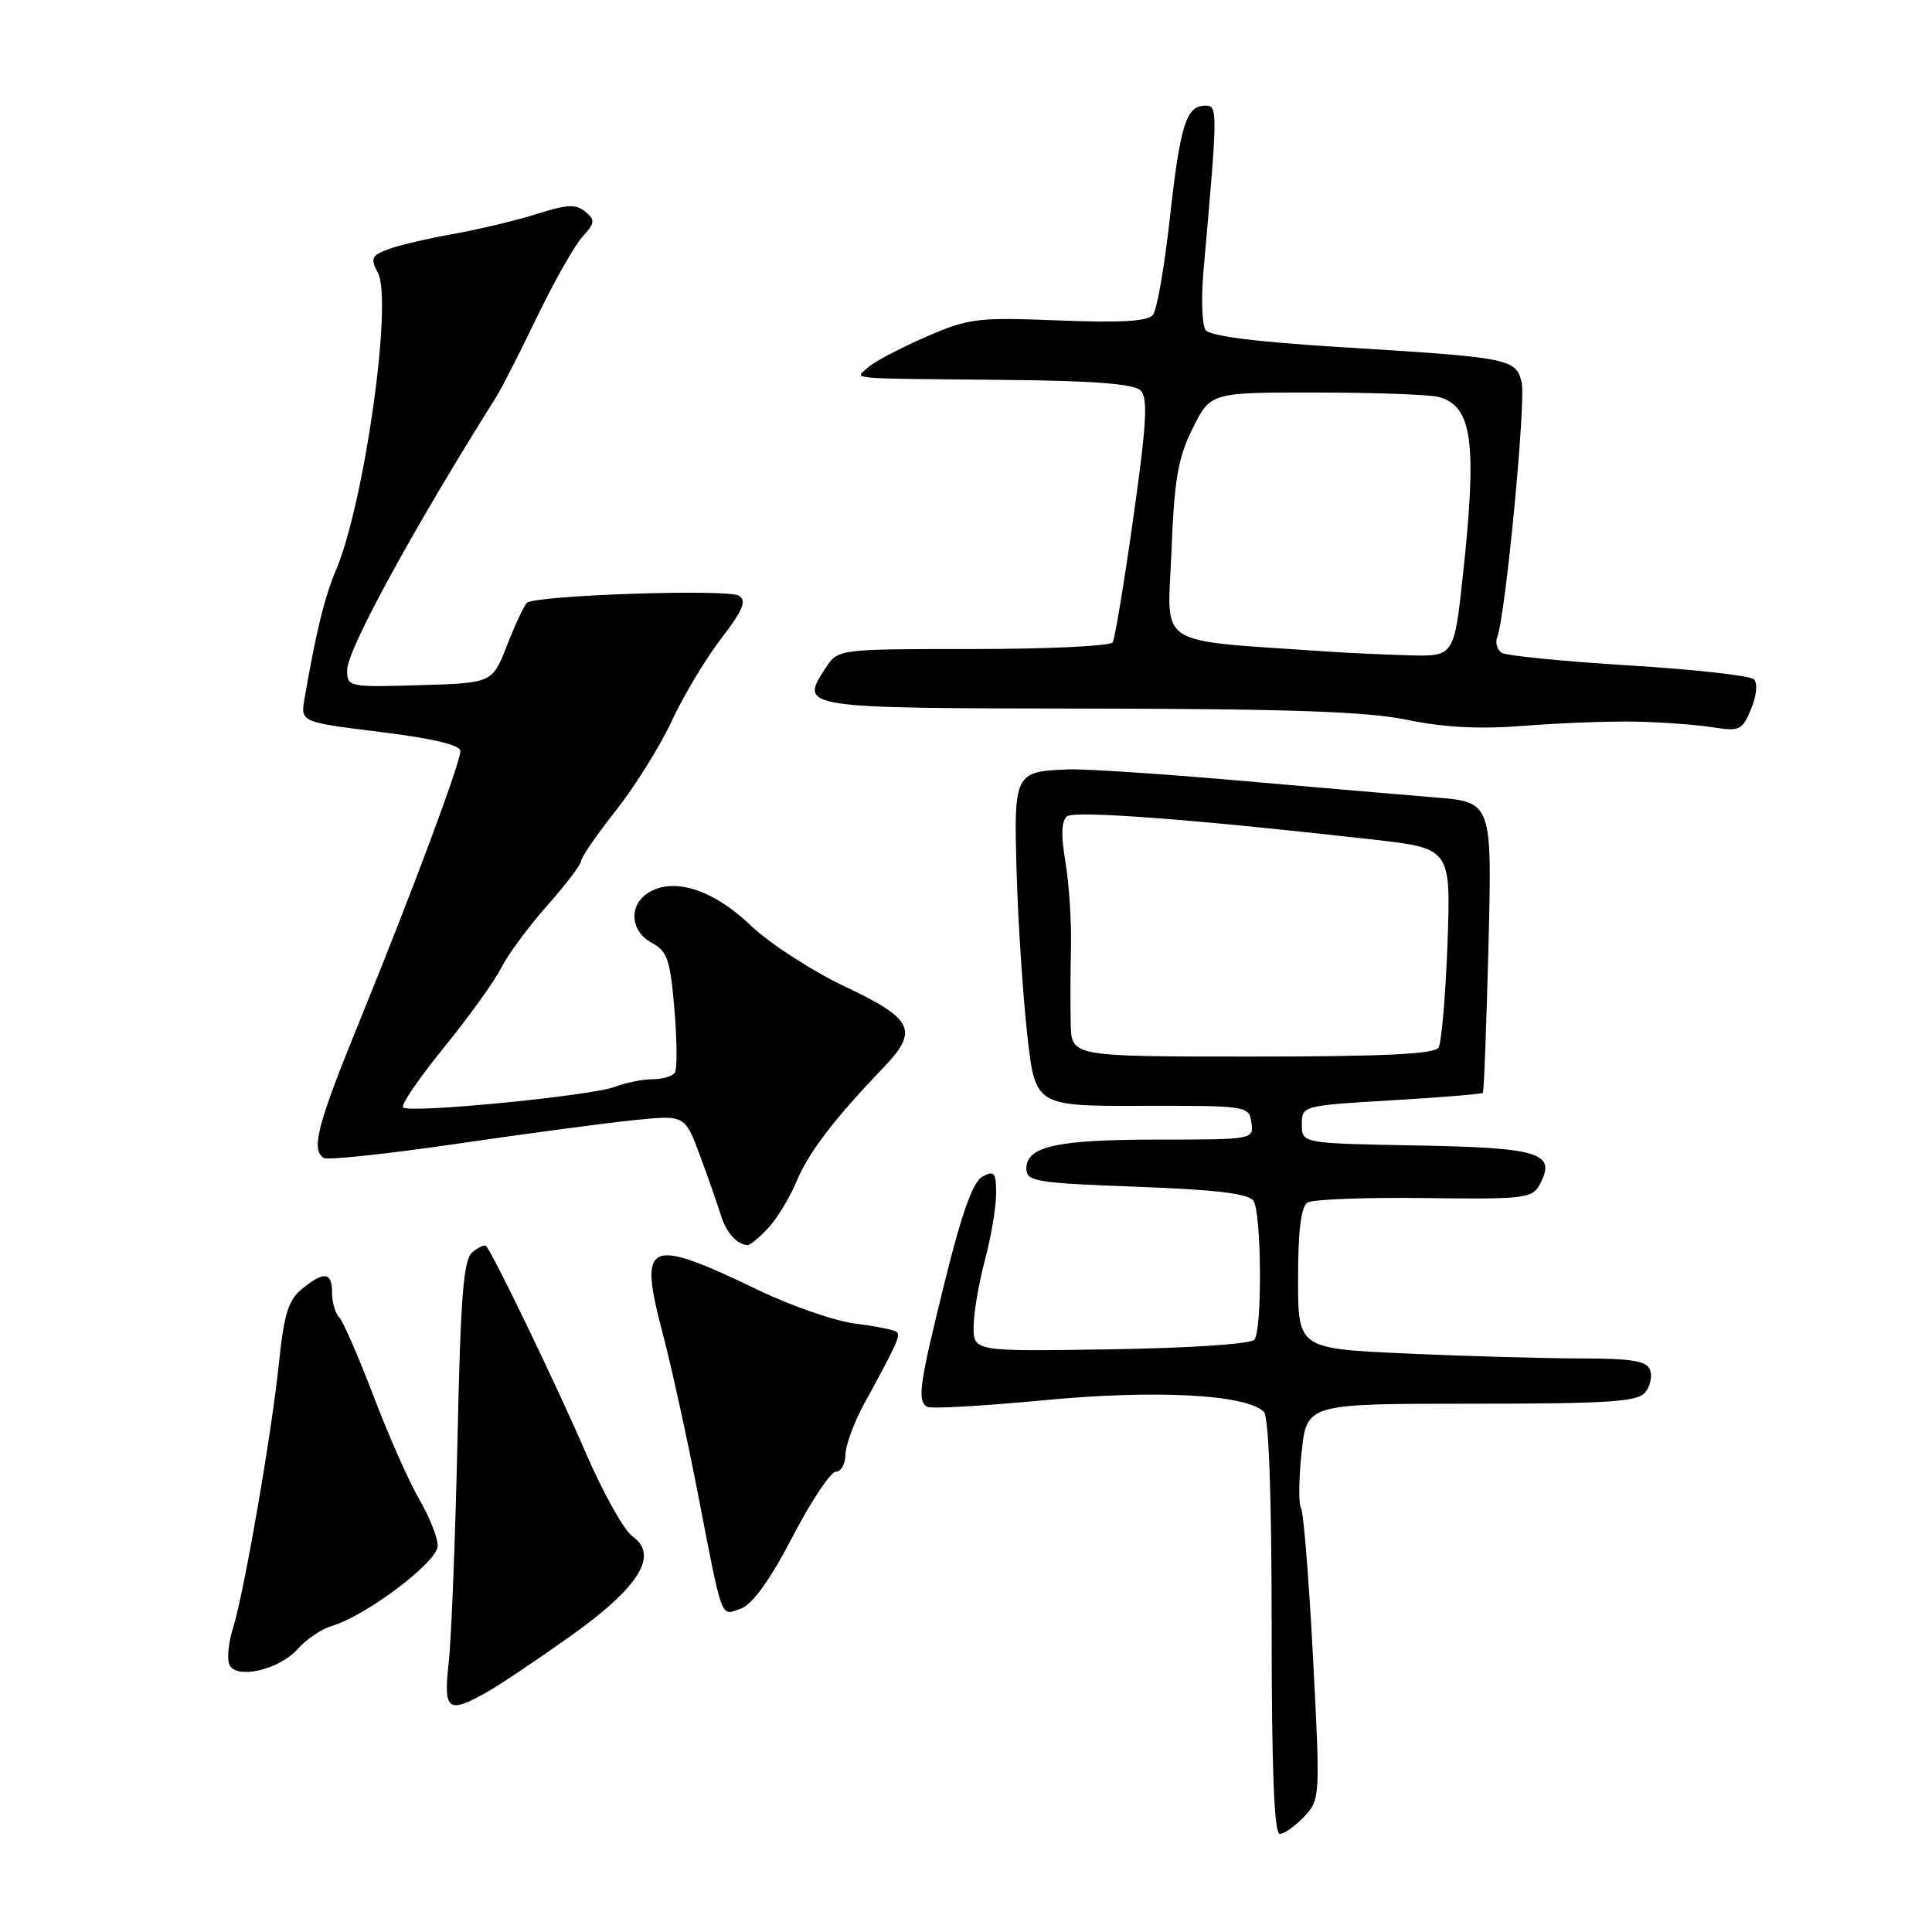 <?xml version="1.0" encoding="UTF-8" standalone="no"?>
<!DOCTYPE svg PUBLIC "-//W3C//DTD SVG 1.1//EN" "http://www.w3.org/Graphics/SVG/1.1/DTD/svg11.dtd" >
<svg xmlns="http://www.w3.org/2000/svg" xmlns:xlink="http://www.w3.org/1999/xlink" version="1.1" viewBox="0 0 256 256">
 <g >
 <path fill="currentColor"
d=" M 172.81 240.71 C 174.93 238.45 174.95 238.15 173.98 219.61 C 173.44 209.27 172.73 200.37 172.39 199.83 C 172.06 199.28 172.09 195.95 172.47 192.42 C 173.16 186.00 173.16 186.00 194.96 186.00 C 213.03 186.00 216.97 185.75 217.99 184.51 C 218.67 183.69 218.96 182.34 218.64 181.51 C 218.19 180.32 216.20 180.00 209.28 180.00 C 204.45 179.99 194.09 179.70 186.25 179.34 C 172.00 178.69 172.00 178.69 172.00 169.40 C 172.00 163.05 172.40 159.87 173.25 159.34 C 173.94 158.92 180.90 158.65 188.73 158.75 C 202.11 158.92 203.03 158.81 204.05 156.90 C 206.26 152.77 204.03 152.07 187.65 151.78 C 172.50 151.50 172.50 151.50 172.50 149.00 C 172.50 146.51 172.56 146.50 184.36 145.80 C 190.89 145.42 196.34 144.97 196.49 144.80 C 196.63 144.64 196.96 135.90 197.23 125.39 C 197.71 106.27 197.71 106.27 190.10 105.66 C 185.92 105.32 174.18 104.31 164.00 103.42 C 153.82 102.53 143.74 101.87 141.59 101.95 C 134.42 102.22 134.32 102.42 134.71 115.69 C 134.90 122.18 135.53 131.79 136.11 137.03 C 137.17 146.57 137.17 146.57 151.34 146.53 C 165.27 146.50 165.51 146.54 165.82 148.75 C 166.14 150.98 166.03 151.00 153.63 151.00 C 140.08 151.00 136.00 151.88 136.00 154.83 C 136.00 156.56 137.18 156.75 150.63 157.25 C 161.34 157.65 165.49 158.16 166.11 159.15 C 167.16 160.80 167.26 176.11 166.23 177.50 C 165.81 178.08 157.91 178.62 147.25 178.79 C 129.00 179.08 129.00 179.08 129.01 175.79 C 129.02 173.98 129.69 170.03 130.50 167.00 C 131.31 163.97 131.98 160.02 131.99 158.21 C 132.00 155.36 131.76 155.06 130.20 155.89 C 128.93 156.57 127.47 160.62 125.20 169.79 C 121.79 183.57 121.51 185.58 122.85 186.41 C 123.32 186.70 130.27 186.30 138.31 185.54 C 153.11 184.12 165.16 184.76 167.48 187.08 C 168.12 187.73 168.50 198.20 168.50 215.55 C 168.50 234.47 168.83 243.00 169.58 243.00 C 170.17 243.00 171.62 241.97 172.81 240.71 Z  M 64.53 224.21 C 66.20 223.27 71.15 219.95 75.53 216.84 C 84.68 210.34 87.35 206.06 83.81 203.58 C 82.69 202.80 79.87 197.74 77.54 192.33 C 73.75 183.55 65.34 166.13 64.41 165.11 C 64.21 164.89 63.39 165.26 62.59 165.93 C 61.41 166.90 61.03 171.74 60.62 190.82 C 60.33 203.84 59.81 217.09 59.46 220.25 C 58.74 226.69 59.32 227.15 64.53 224.21 Z  M 39.50 218.45 C 40.60 217.20 42.61 215.85 43.96 215.45 C 48.50 214.12 58.00 206.95 58.00 204.84 C 58.00 203.75 56.90 200.98 55.56 198.68 C 54.21 196.38 51.49 190.22 49.50 185.00 C 47.51 179.78 45.46 175.07 44.94 174.55 C 44.42 174.03 44.00 172.57 44.00 171.30 C 44.00 168.53 42.96 168.40 40.01 170.79 C 38.22 172.24 37.63 174.14 36.97 180.54 C 35.99 190.00 32.33 211.14 30.86 215.79 C 30.29 217.60 30.07 219.73 30.37 220.52 C 31.17 222.61 37.01 221.29 39.50 218.45 Z  M 105.00 203.66 C 107.47 198.91 110.06 195.02 110.75 195.01 C 111.44 195.01 112.01 193.99 112.03 192.75 C 112.04 191.51 113.16 188.47 114.51 186.00 C 118.87 178.03 119.33 177.00 118.83 176.50 C 118.56 176.23 116.13 175.74 113.42 175.40 C 110.71 175.07 104.90 173.07 100.50 170.95 C 85.69 163.83 84.56 164.35 87.83 176.75 C 88.95 181.01 91.05 190.57 92.49 198.00 C 95.80 215.07 95.45 214.14 98.21 213.13 C 99.71 212.58 102.05 209.33 105.00 203.66 Z  M 101.78 162.74 C 102.95 161.49 104.65 158.68 105.57 156.49 C 107.15 152.70 110.55 148.25 117.07 141.45 C 121.77 136.55 121.05 135.02 111.96 130.72 C 107.57 128.64 101.93 124.98 99.43 122.59 C 94.51 117.87 89.25 116.20 85.91 118.29 C 83.27 119.94 83.51 123.40 86.36 124.93 C 88.42 126.02 88.81 127.17 89.36 133.70 C 89.71 137.83 89.74 141.61 89.44 142.10 C 89.13 142.60 87.81 143.00 86.51 143.00 C 85.20 143.00 82.93 143.46 81.47 144.01 C 78.30 145.22 54.22 147.56 53.41 146.74 C 53.09 146.43 55.52 142.87 58.80 138.83 C 62.08 134.80 65.51 130.04 66.41 128.26 C 67.30 126.48 70.06 122.75 72.52 119.98 C 74.98 117.20 77.00 114.55 77.00 114.09 C 77.00 113.62 79.08 110.60 81.63 107.37 C 84.17 104.14 87.50 98.80 89.03 95.50 C 90.56 92.20 93.49 87.31 95.54 84.64 C 98.46 80.83 98.97 79.60 97.89 78.93 C 96.40 78.01 70.92 78.87 69.82 79.88 C 69.45 80.22 68.26 82.75 67.19 85.50 C 65.24 90.50 65.24 90.50 55.62 90.79 C 46.17 91.07 46.00 91.03 46.00 88.78 C 46.00 86.10 54.70 70.17 65.81 52.50 C 66.50 51.40 68.90 46.67 71.16 42.00 C 73.41 37.33 76.11 32.56 77.16 31.40 C 78.85 29.54 78.89 29.16 77.55 28.04 C 76.33 27.03 75.12 27.08 71.27 28.31 C 68.65 29.15 63.65 30.35 60.17 30.98 C 56.68 31.60 52.73 32.53 51.38 33.05 C 49.23 33.86 49.06 34.25 50.07 36.14 C 52.07 39.86 48.28 66.68 44.51 75.57 C 43.00 79.13 41.85 83.85 40.35 92.59 C 39.82 95.68 39.82 95.68 50.41 96.99 C 57.31 97.84 61.00 98.72 61.00 99.51 C 61.00 101.10 54.67 118.07 47.64 135.32 C 42.03 149.07 41.17 152.37 42.91 153.44 C 43.41 153.75 51.39 152.89 60.66 151.54 C 69.92 150.18 80.48 148.78 84.13 148.41 C 90.76 147.75 90.76 147.75 92.75 153.12 C 93.85 156.08 95.09 159.62 95.51 161.00 C 96.21 163.31 97.68 164.95 99.08 164.98 C 99.39 164.99 100.61 163.98 101.78 162.74 Z  M 216.74 95.62 C 220.17 95.69 224.73 96.02 226.87 96.36 C 230.51 96.94 230.85 96.78 232.03 93.94 C 232.77 92.15 232.92 90.52 232.39 90.01 C 231.90 89.52 224.45 88.70 215.83 88.17 C 207.21 87.64 199.64 86.89 199.01 86.51 C 198.38 86.12 198.10 85.18 198.39 84.43 C 199.50 81.54 202.23 53.04 201.62 50.63 C 200.84 47.51 200.08 47.37 177.54 45.99 C 166.34 45.30 160.30 44.53 159.74 43.72 C 159.27 43.05 159.15 39.58 159.46 36.00 C 161.38 14.31 161.38 14.00 159.68 14.00 C 157.18 14.00 156.37 16.60 155.00 29.00 C 154.30 35.33 153.30 41.05 152.78 41.71 C 152.09 42.58 148.60 42.79 140.28 42.46 C 129.44 42.03 128.36 42.17 122.62 44.67 C 119.25 46.14 115.84 47.94 115.04 48.67 C 113.26 50.29 111.53 50.13 133.20 50.34 C 144.96 50.45 150.27 50.87 151.14 51.74 C 152.13 52.73 151.93 56.18 150.17 68.61 C 148.96 77.21 147.73 84.63 147.43 85.12 C 147.13 85.60 138.82 86.00 128.96 86.00 C 111.05 86.00 111.05 86.00 109.41 88.49 C 105.91 93.85 105.87 93.84 144.19 93.89 C 171.05 93.93 181.18 94.29 186.50 95.39 C 191.38 96.40 196.07 96.64 202.00 96.17 C 206.68 95.80 213.31 95.55 216.74 95.62 Z  M 141.88 135.75 C 141.82 133.41 141.83 128.80 141.91 125.50 C 141.99 122.20 141.66 117.14 141.18 114.25 C 140.57 110.64 140.64 108.74 141.40 108.16 C 142.44 107.37 158.50 108.59 181.88 111.24 C 192.25 112.41 192.25 112.41 191.80 125.03 C 191.54 131.97 191.01 138.17 190.61 138.82 C 190.08 139.67 183.25 140.00 165.94 140.00 C 142.00 140.00 142.00 140.00 141.88 135.75 Z  M 176.00 86.34 C 152.67 84.72 154.71 86.02 155.22 73.15 C 155.60 63.51 156.08 60.68 158.04 56.75 C 160.40 52.00 160.40 52.00 174.45 52.01 C 182.18 52.02 189.46 52.28 190.63 52.60 C 195.10 53.80 195.75 58.58 193.84 76.25 C 192.67 87.00 192.67 87.00 186.59 86.83 C 183.24 86.73 178.47 86.51 176.00 86.34 Z "/>
</g>
</svg>